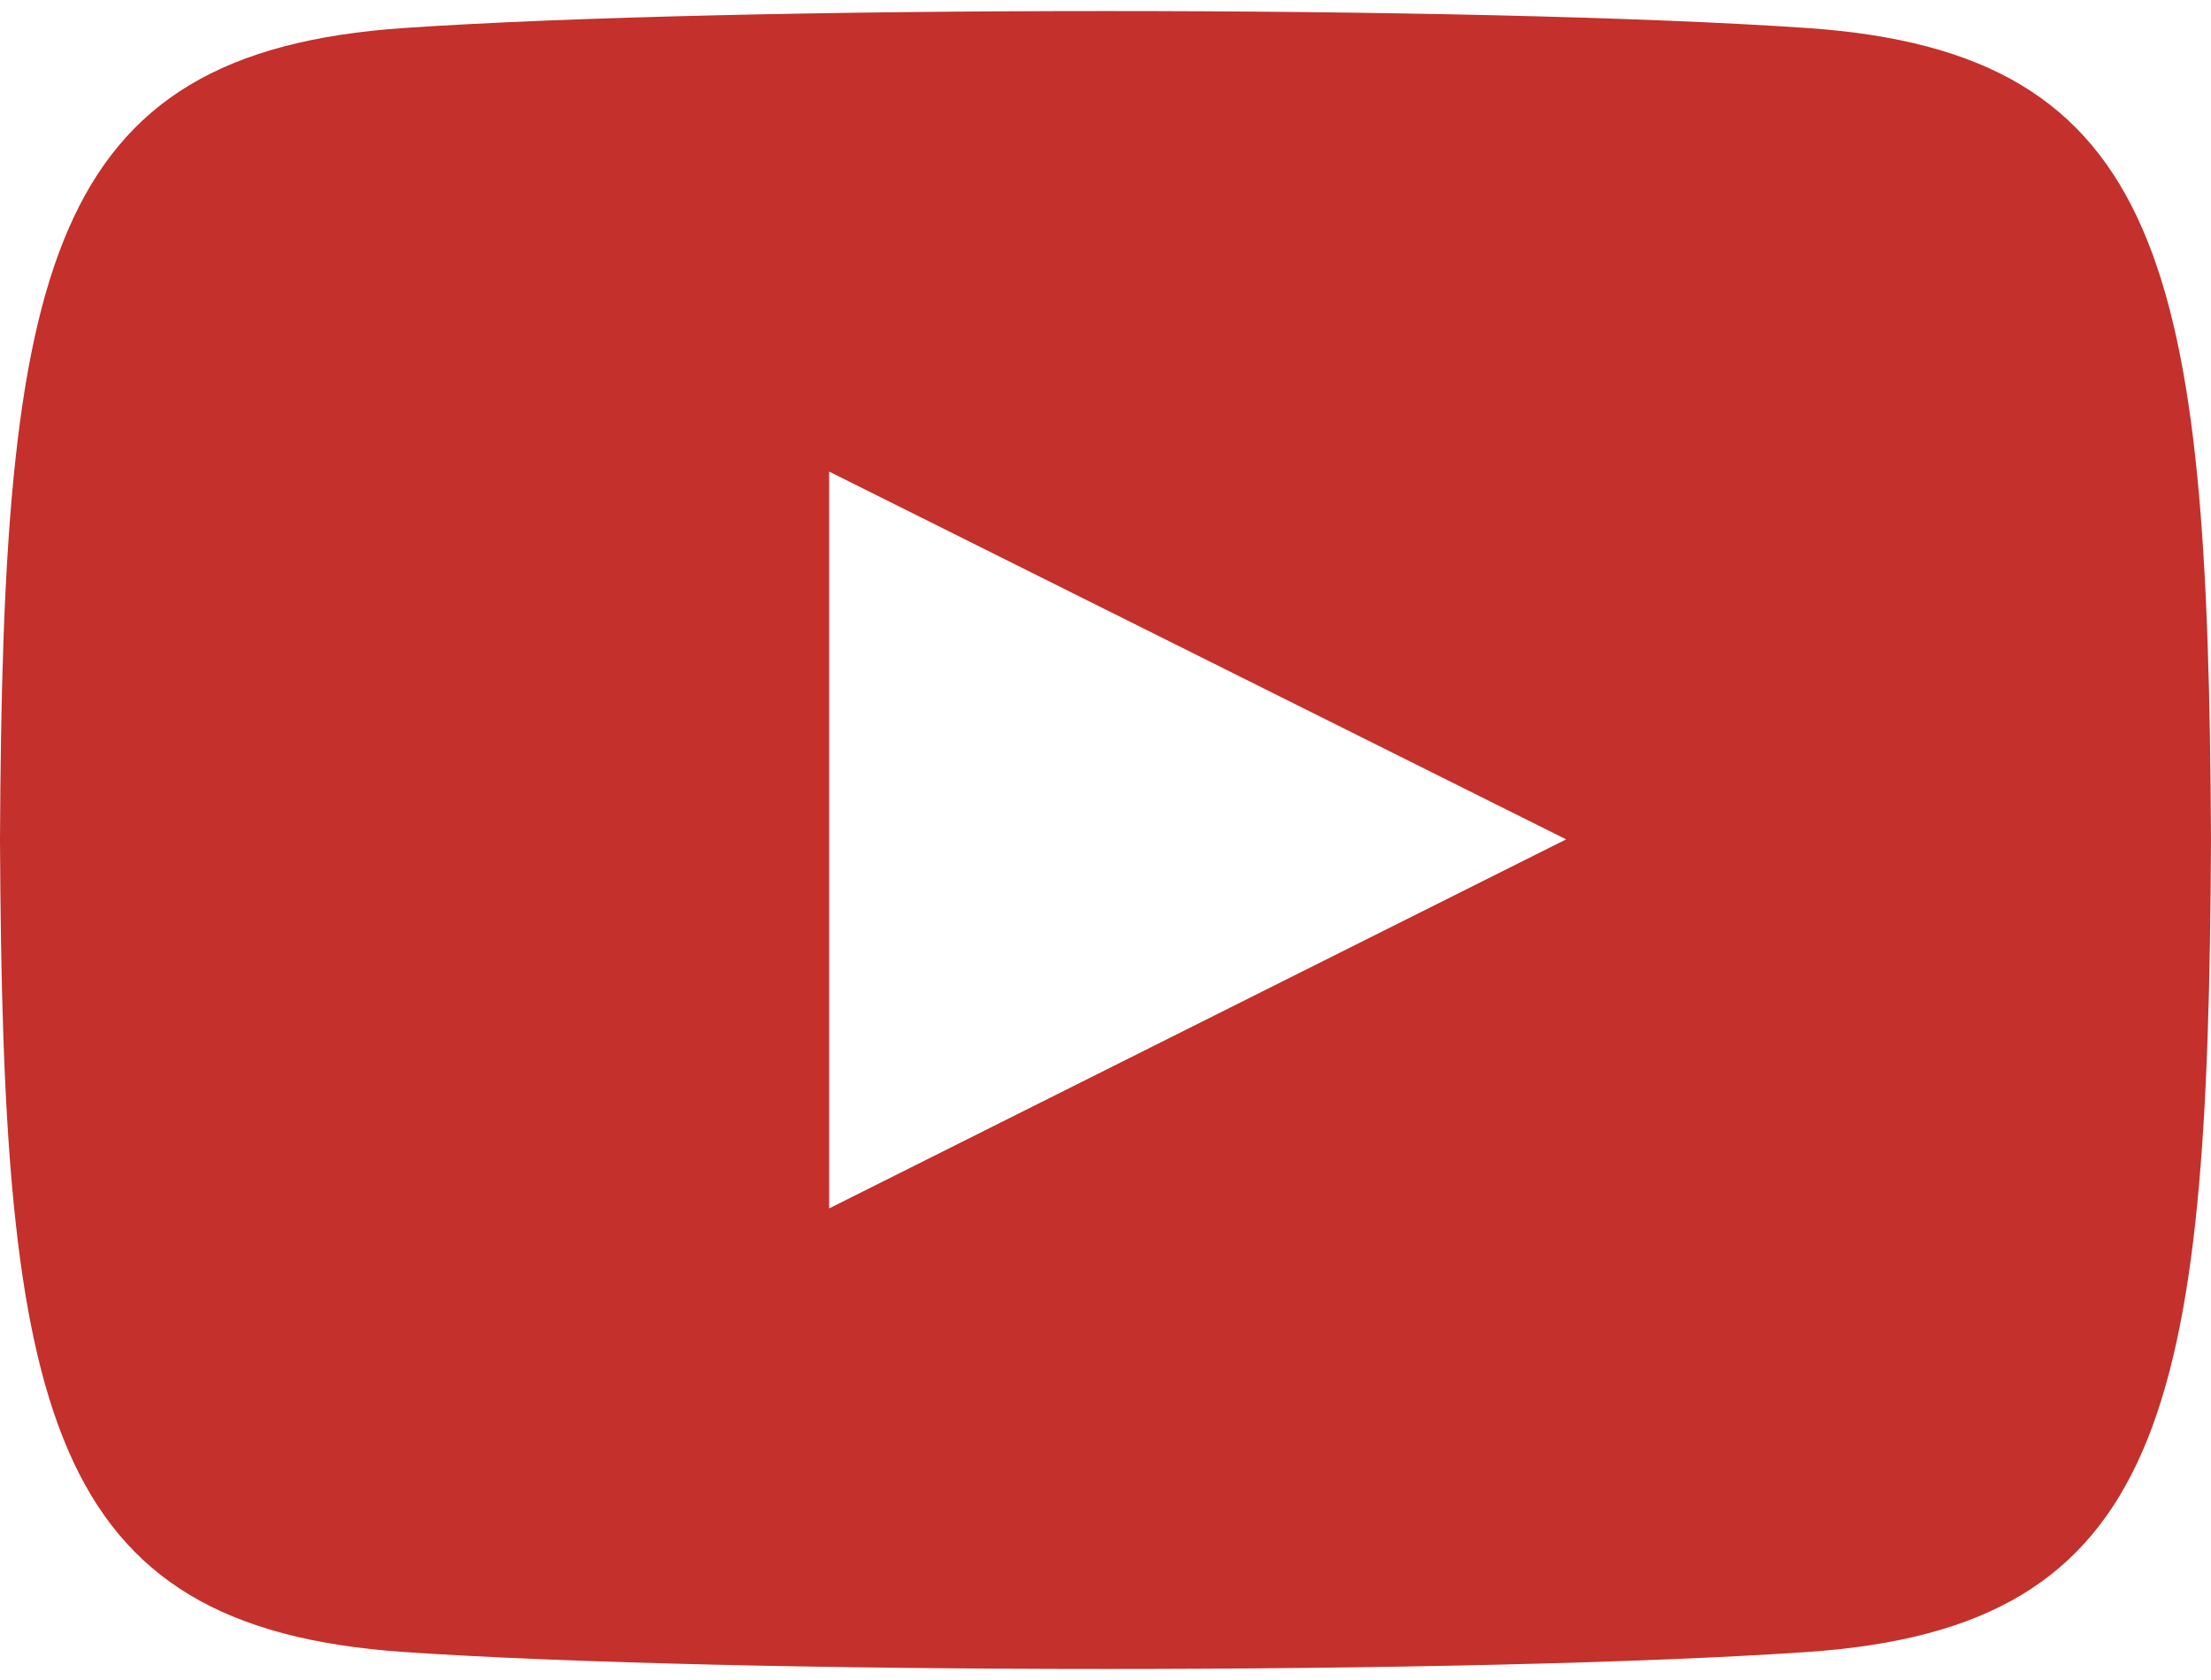 <svg width="150" height="114" viewBox="0 0 150 114" fill="none" xmlns="http://www.w3.org/2000/svg">
<path d="M122.594 1.9C100.069 0.363 49.9 0.369 27.406 1.9C3.05 3.563 0.181 18.275 0 57C0.181 95.656 3.025 110.431 27.406 112.1C49.906 113.631 100.069 113.638 122.594 112.1C146.95 110.438 149.819 95.725 150 57C149.819 18.344 146.975 3.569 122.594 1.9ZM56.25 82V32L106.25 56.956L56.25 82Z" fill="#C4302B"/>
</svg>
